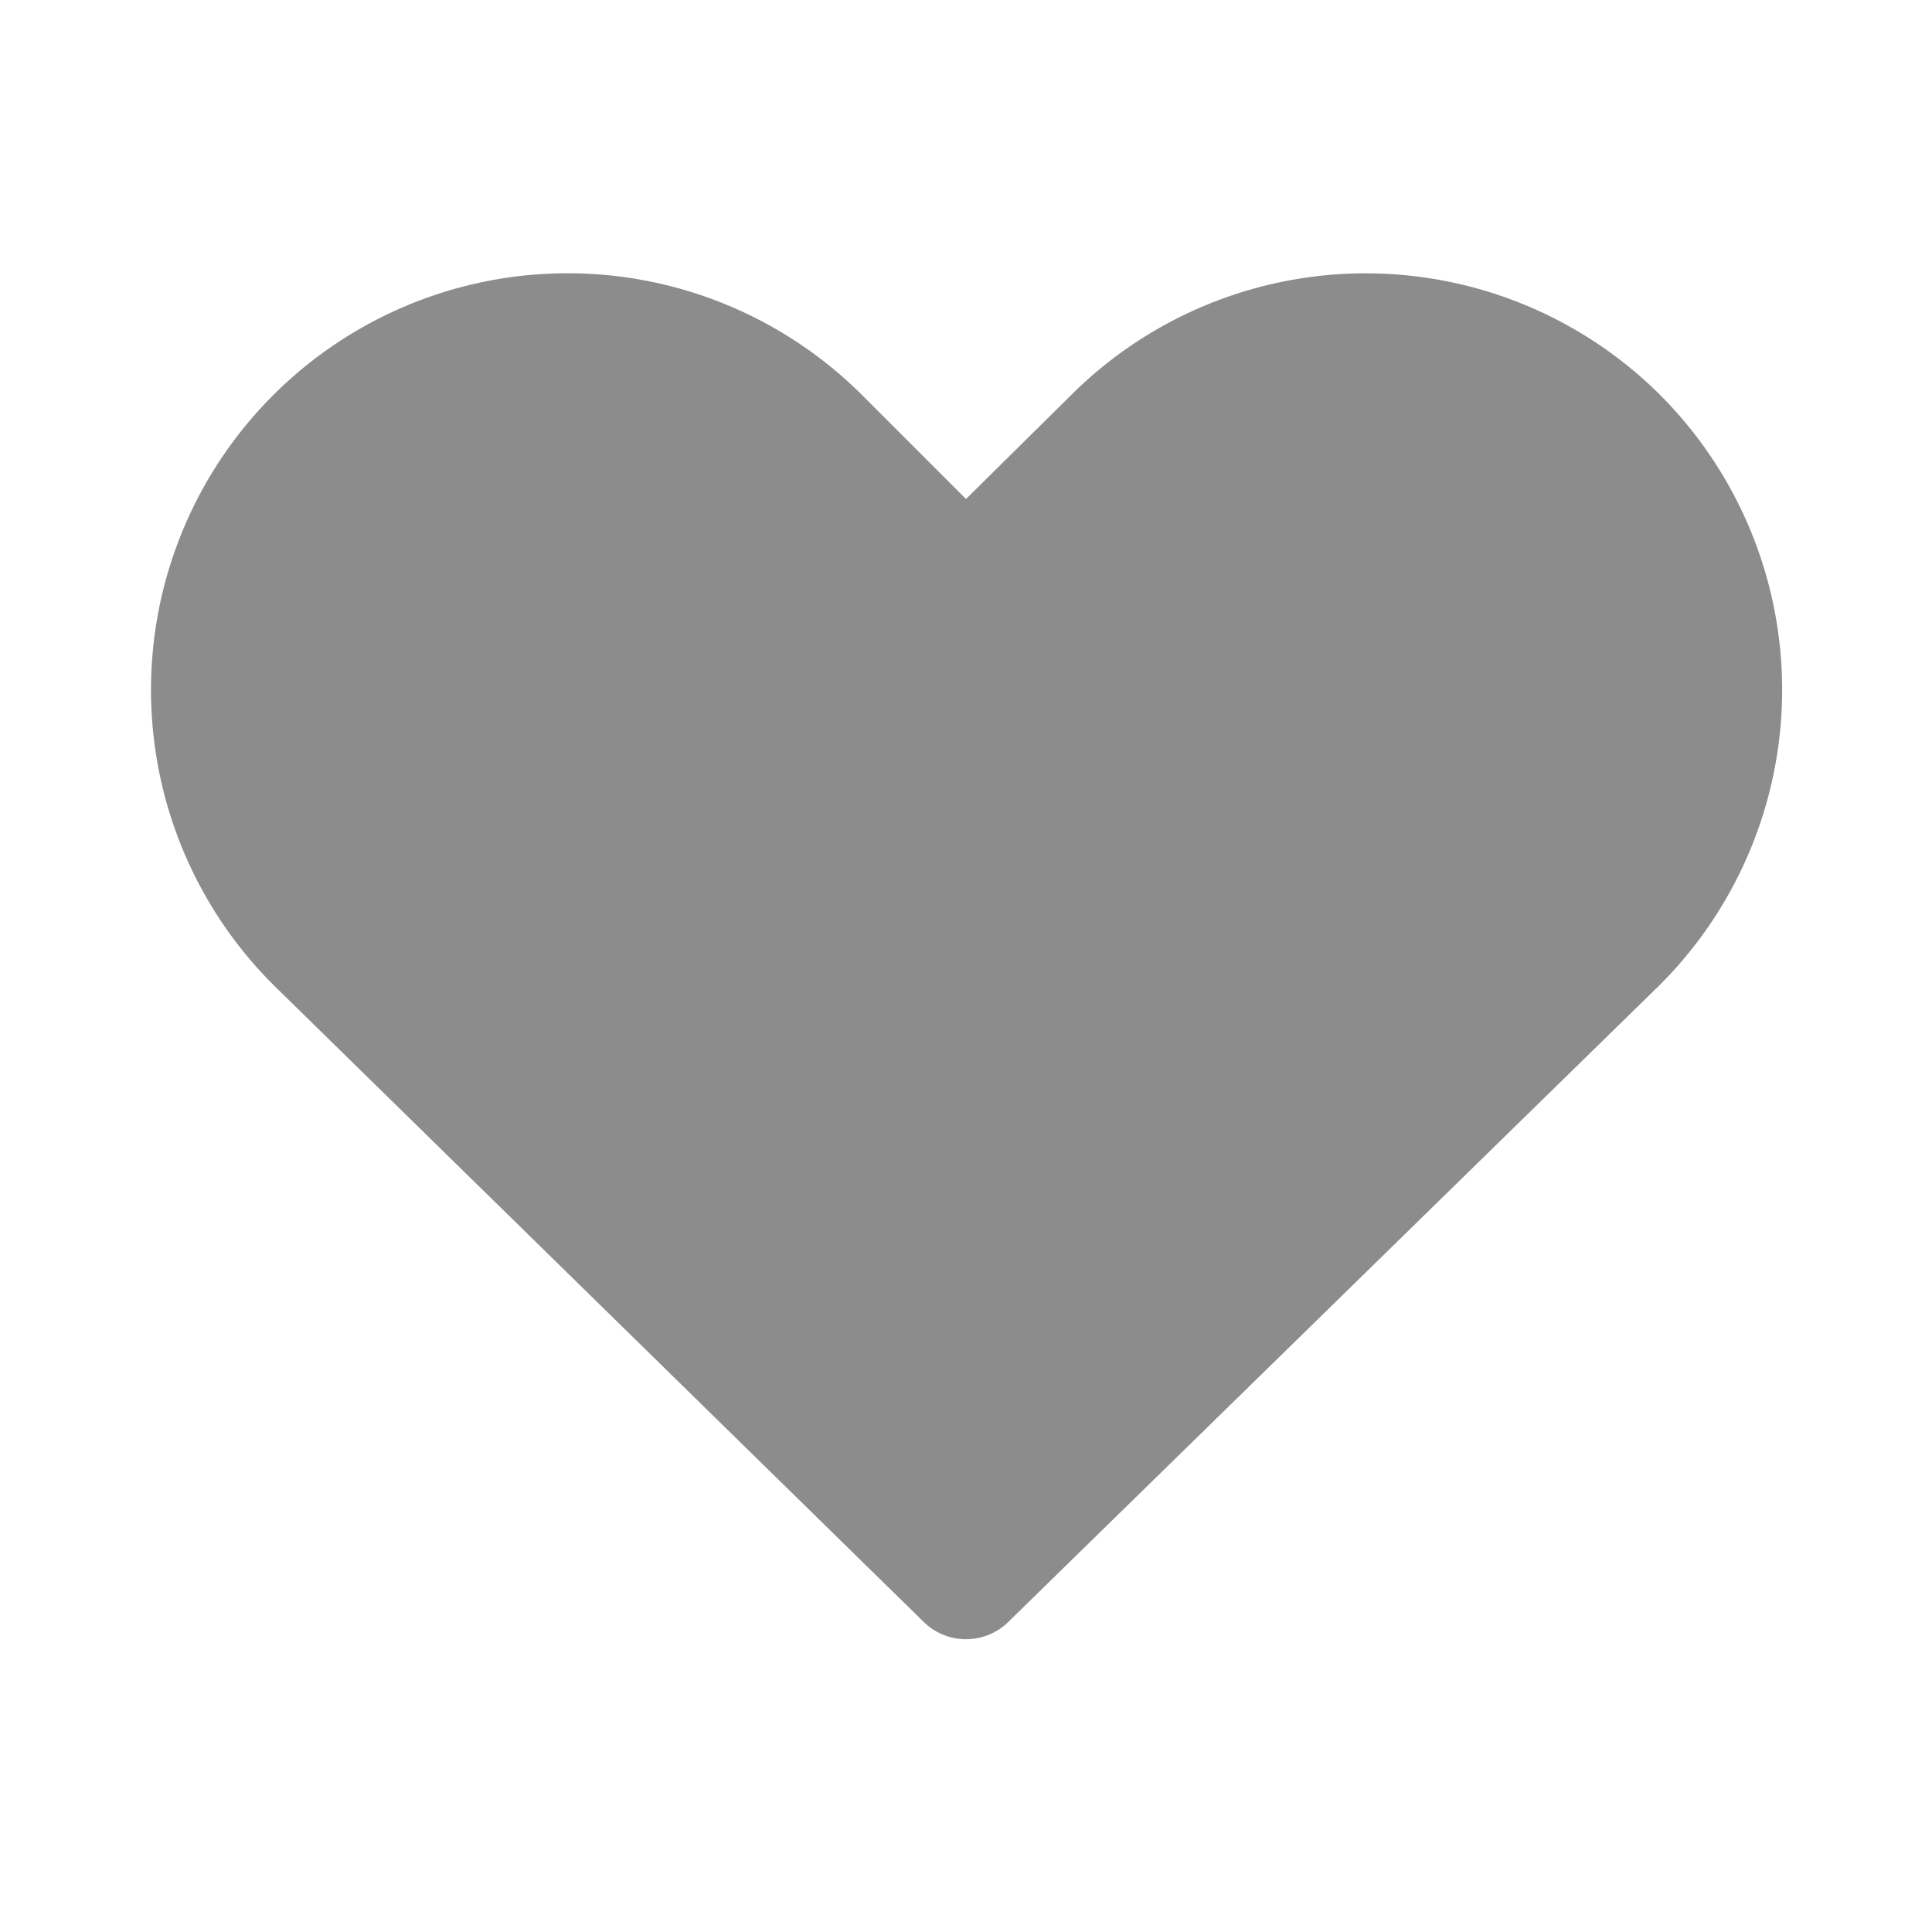 <svg xmlns="http://www.w3.org/2000/svg" viewBox="0 0 64 64"><defs><style>.cls-1{fill:none;}.cls-2{fill:#8c8c8c;}</style></defs><title>Navigation_Publish_Favorite_Colors_64px</title><g id="Square"><rect class="cls-1" width="64" height="64"/></g><g id="Icon"><path class="cls-2" d="M55,13.09a13.82,13.82,0,0,0-19.52,0L32,16.53l-3.44-3.44A13.8,13.8,0,1,0,9.05,32.62L30.6,53.73a2,2,0,0,0,2.8,0L55,32.61A13.82,13.82,0,0,0,55,13.09Z"/></g></svg>